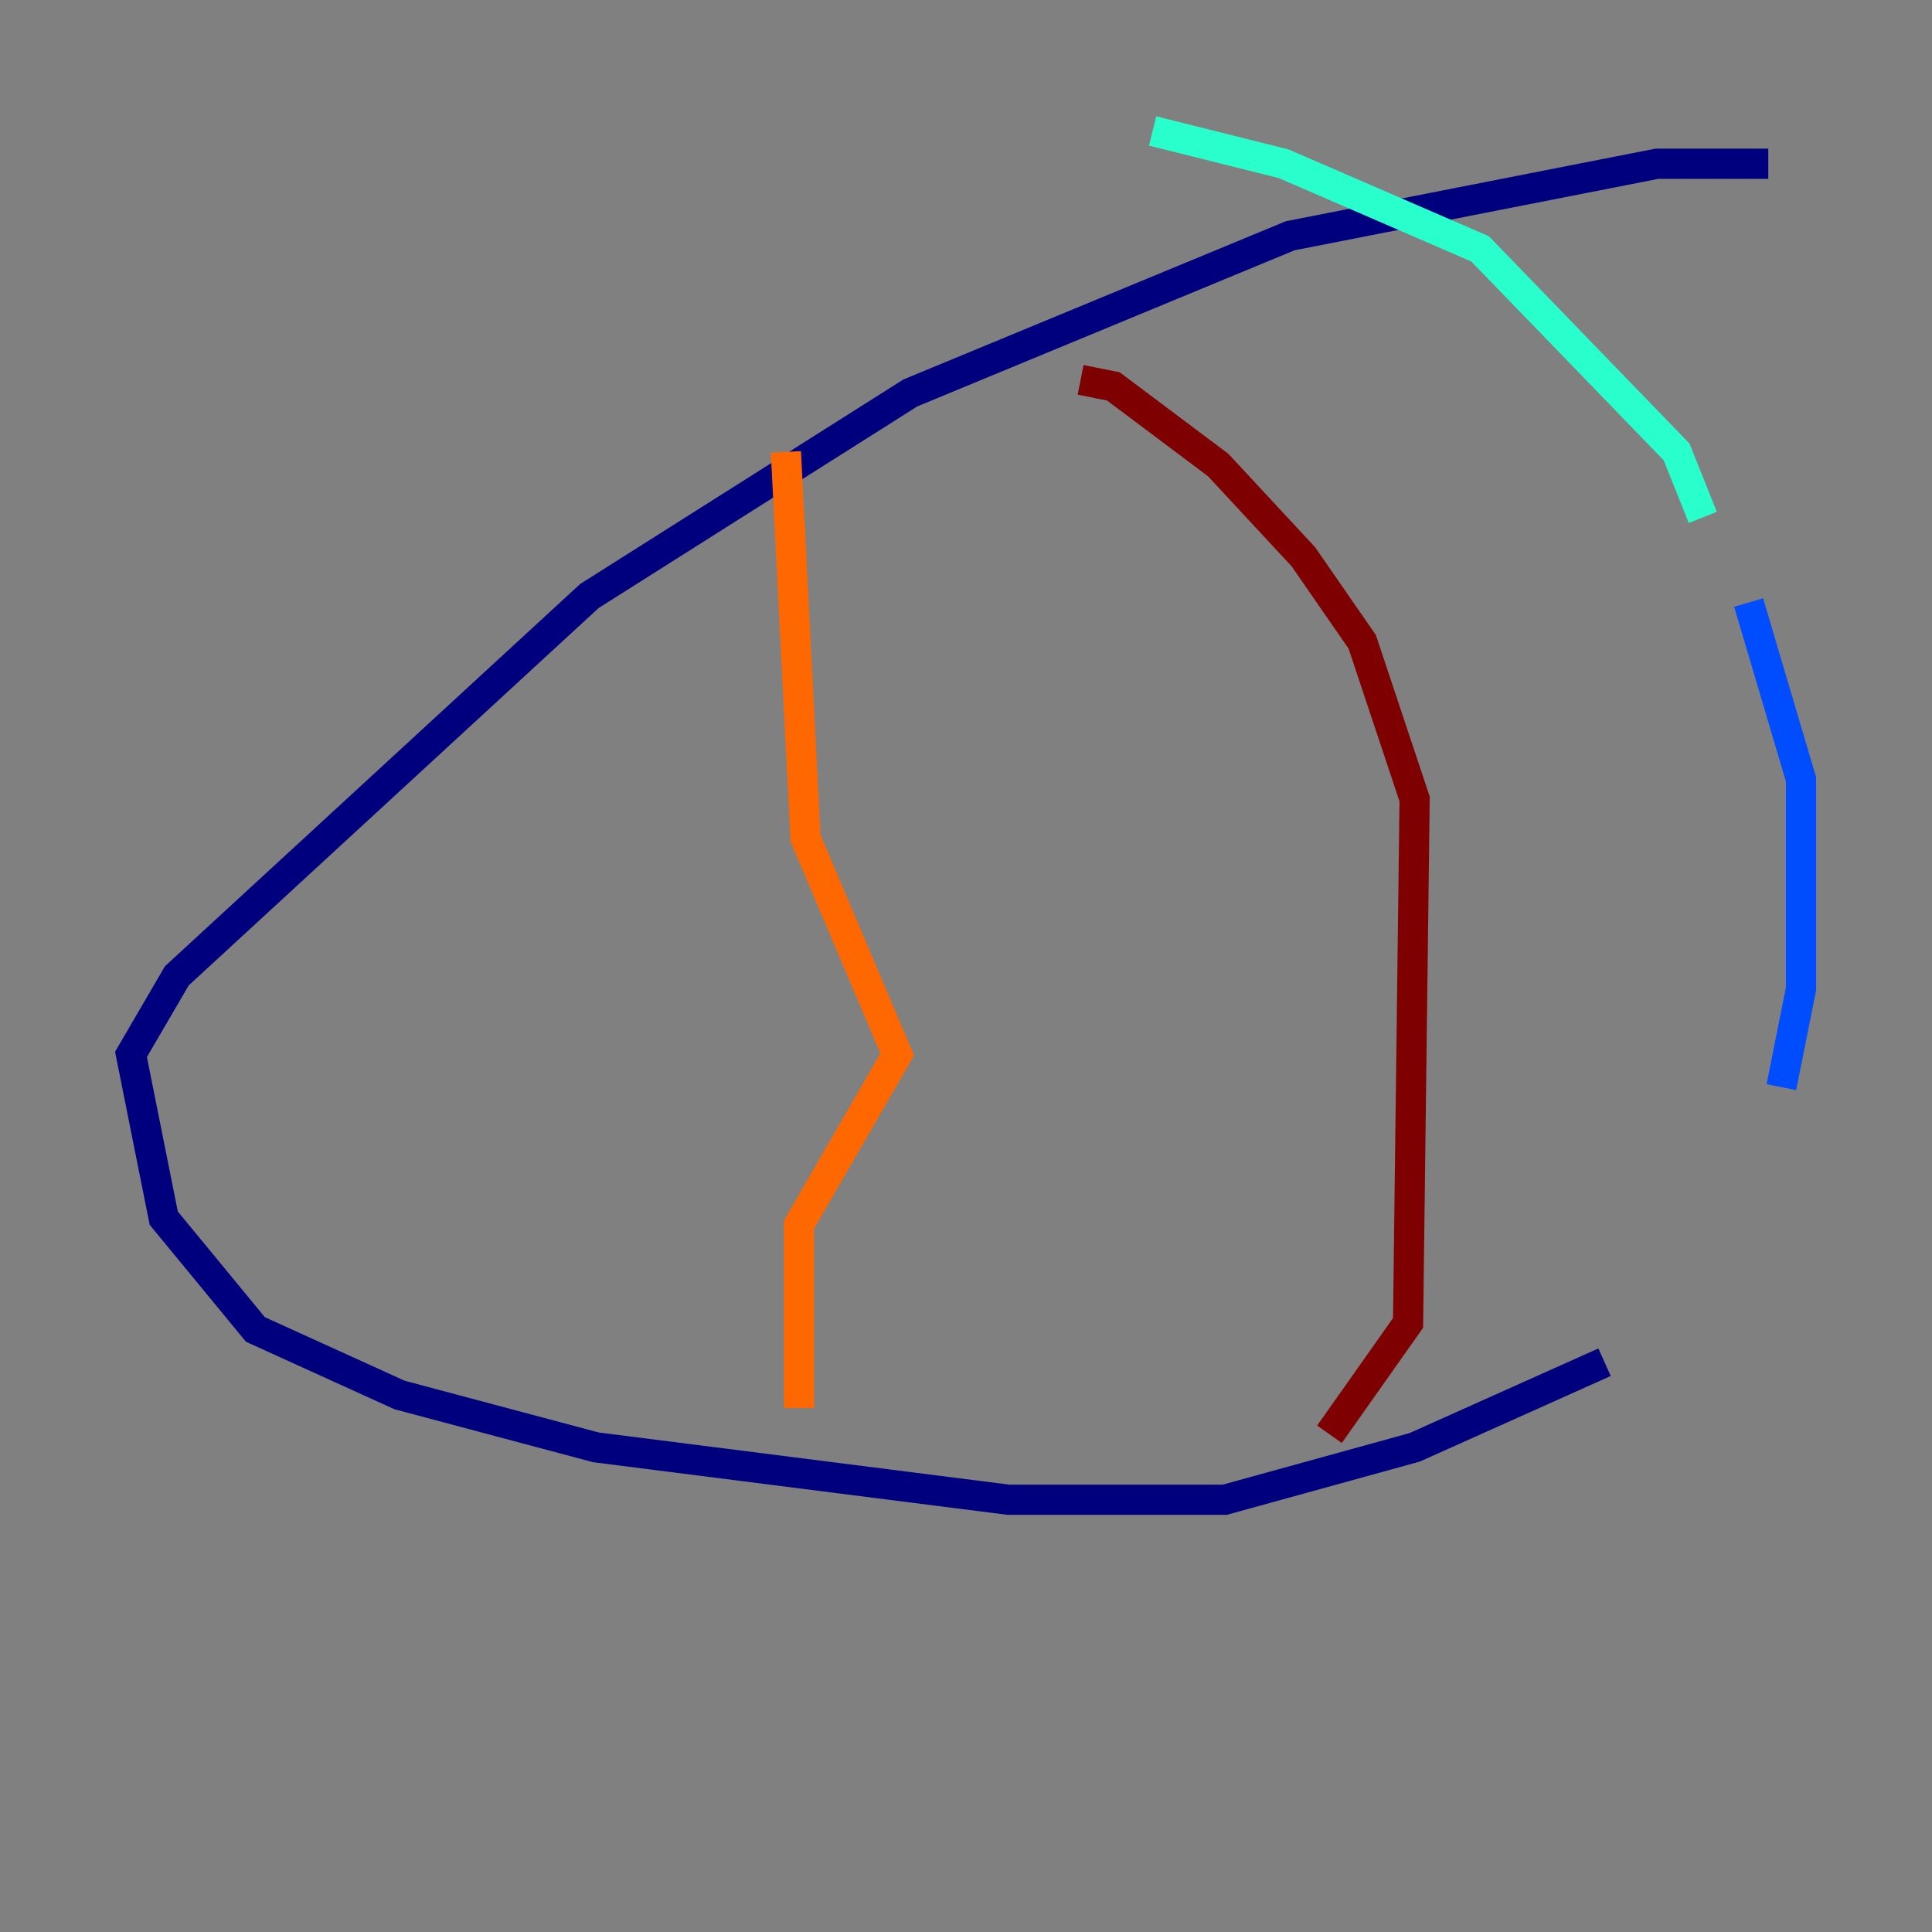 <?xml version="1.0" encoding="utf-8" ?>
<svg baseProfile="tiny" height="128" version="1.2" viewBox="0,0,128,128" width="128" xmlns="http://www.w3.org/2000/svg" xmlns:ev="http://www.w3.org/2001/xml-events" xmlns:xlink="http://www.w3.org/1999/xlink"><rect x="0" y="0" width="128" height="128" fill="#808080" stroke="none"/><defs /><polyline fill="none" points="117.153,10.848 109.776,10.848 85.478,15.62 60.312,26.034 39.051,39.485 11.715,64.651 8.678,69.858 10.848,80.705 16.922,88.081 26.468,92.42 39.485,95.891 66.82,99.363 81.139,99.363 93.722,95.891 106.305,90.251" stroke="#00007f" stroke-width="2" /><polyline fill="none" points="118.02,72.027 119.322,65.519 119.322,51.634 115.851,39.919" stroke="#004cff" stroke-width="2" /><polyline fill="none" points="112.814,34.278 111.078,29.939 98.061,16.488 85.044,10.848 76.366,8.678" stroke="#29ffcd" stroke-width="2" /><polyline fill="none" points="76.366,8.678 76.366,8.678" stroke="#cdff29" stroke-width="2" /><polyline fill="none" points="52.068,29.939 53.37,55.539 59.444,69.858 52.936,81.139 52.936,93.288" stroke="#ff6700" stroke-width="2" /><polyline fill="none" points="71.593,25.166 73.763,25.6 80.705,30.807 86.346,36.881 90.251,42.522 93.722,52.936 93.288,87.647 88.081,95.024" stroke="#7f0000" stroke-width="2" /></svg>